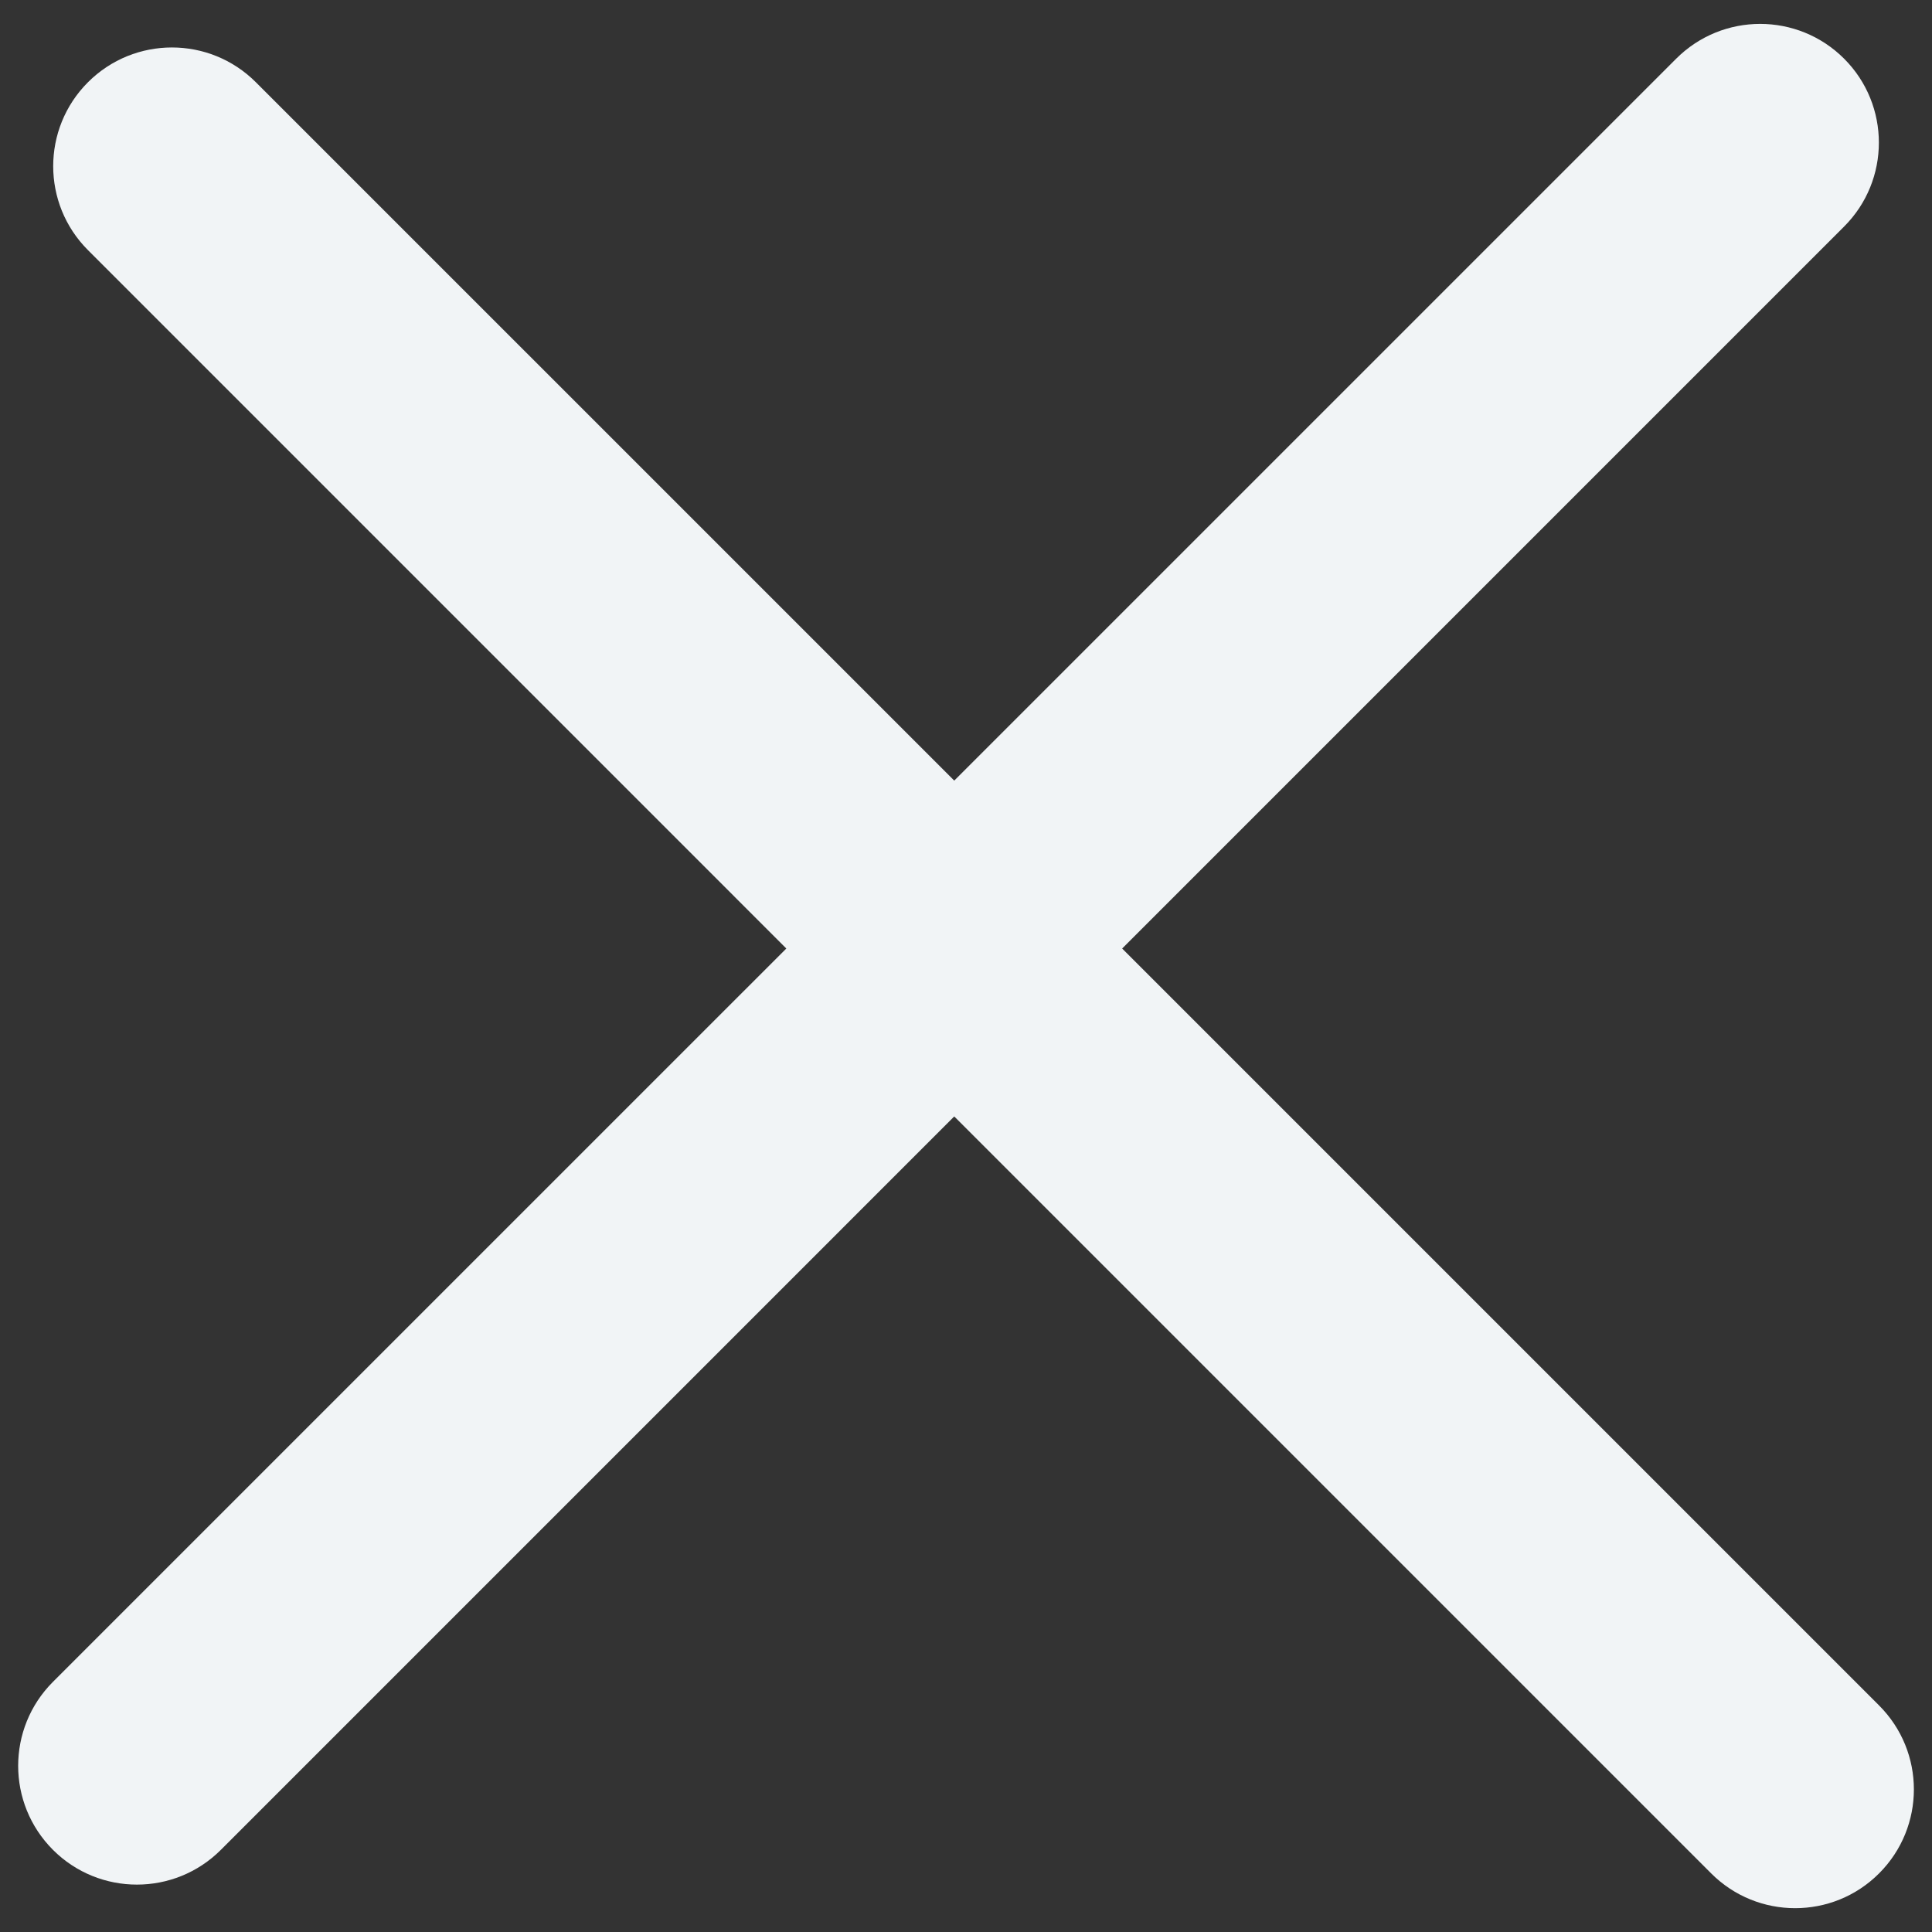 <svg width="30" height="30" viewBox="0 0 30 30" fill="none" xmlns="http://www.w3.org/2000/svg">
<rect x="0" y="0" width="30" height="30" fill="#333333" stroke="none"/>
<path d="M0.822 28.724C0.102 28.003 0.102 26.836 0.822 26.116L26.028 0.911C26.748 0.191 27.915 0.191 28.635 0.911C29.355 1.631 29.355 2.798 28.635 3.518L3.43 28.724C2.71 29.444 1.542 29.444 0.822 28.724Z" fill="#F1F4F6"/>
<path d="M1.366 1.277C2.086 0.557 3.253 0.557 3.973 1.277L29.178 26.482C29.899 27.202 29.899 28.37 29.178 29.09C28.459 29.81 27.291 29.81 26.571 29.09L1.366 3.884C0.646 3.164 0.646 1.997 1.366 1.277Z" fill="#F1F4F6"/>
</svg>
